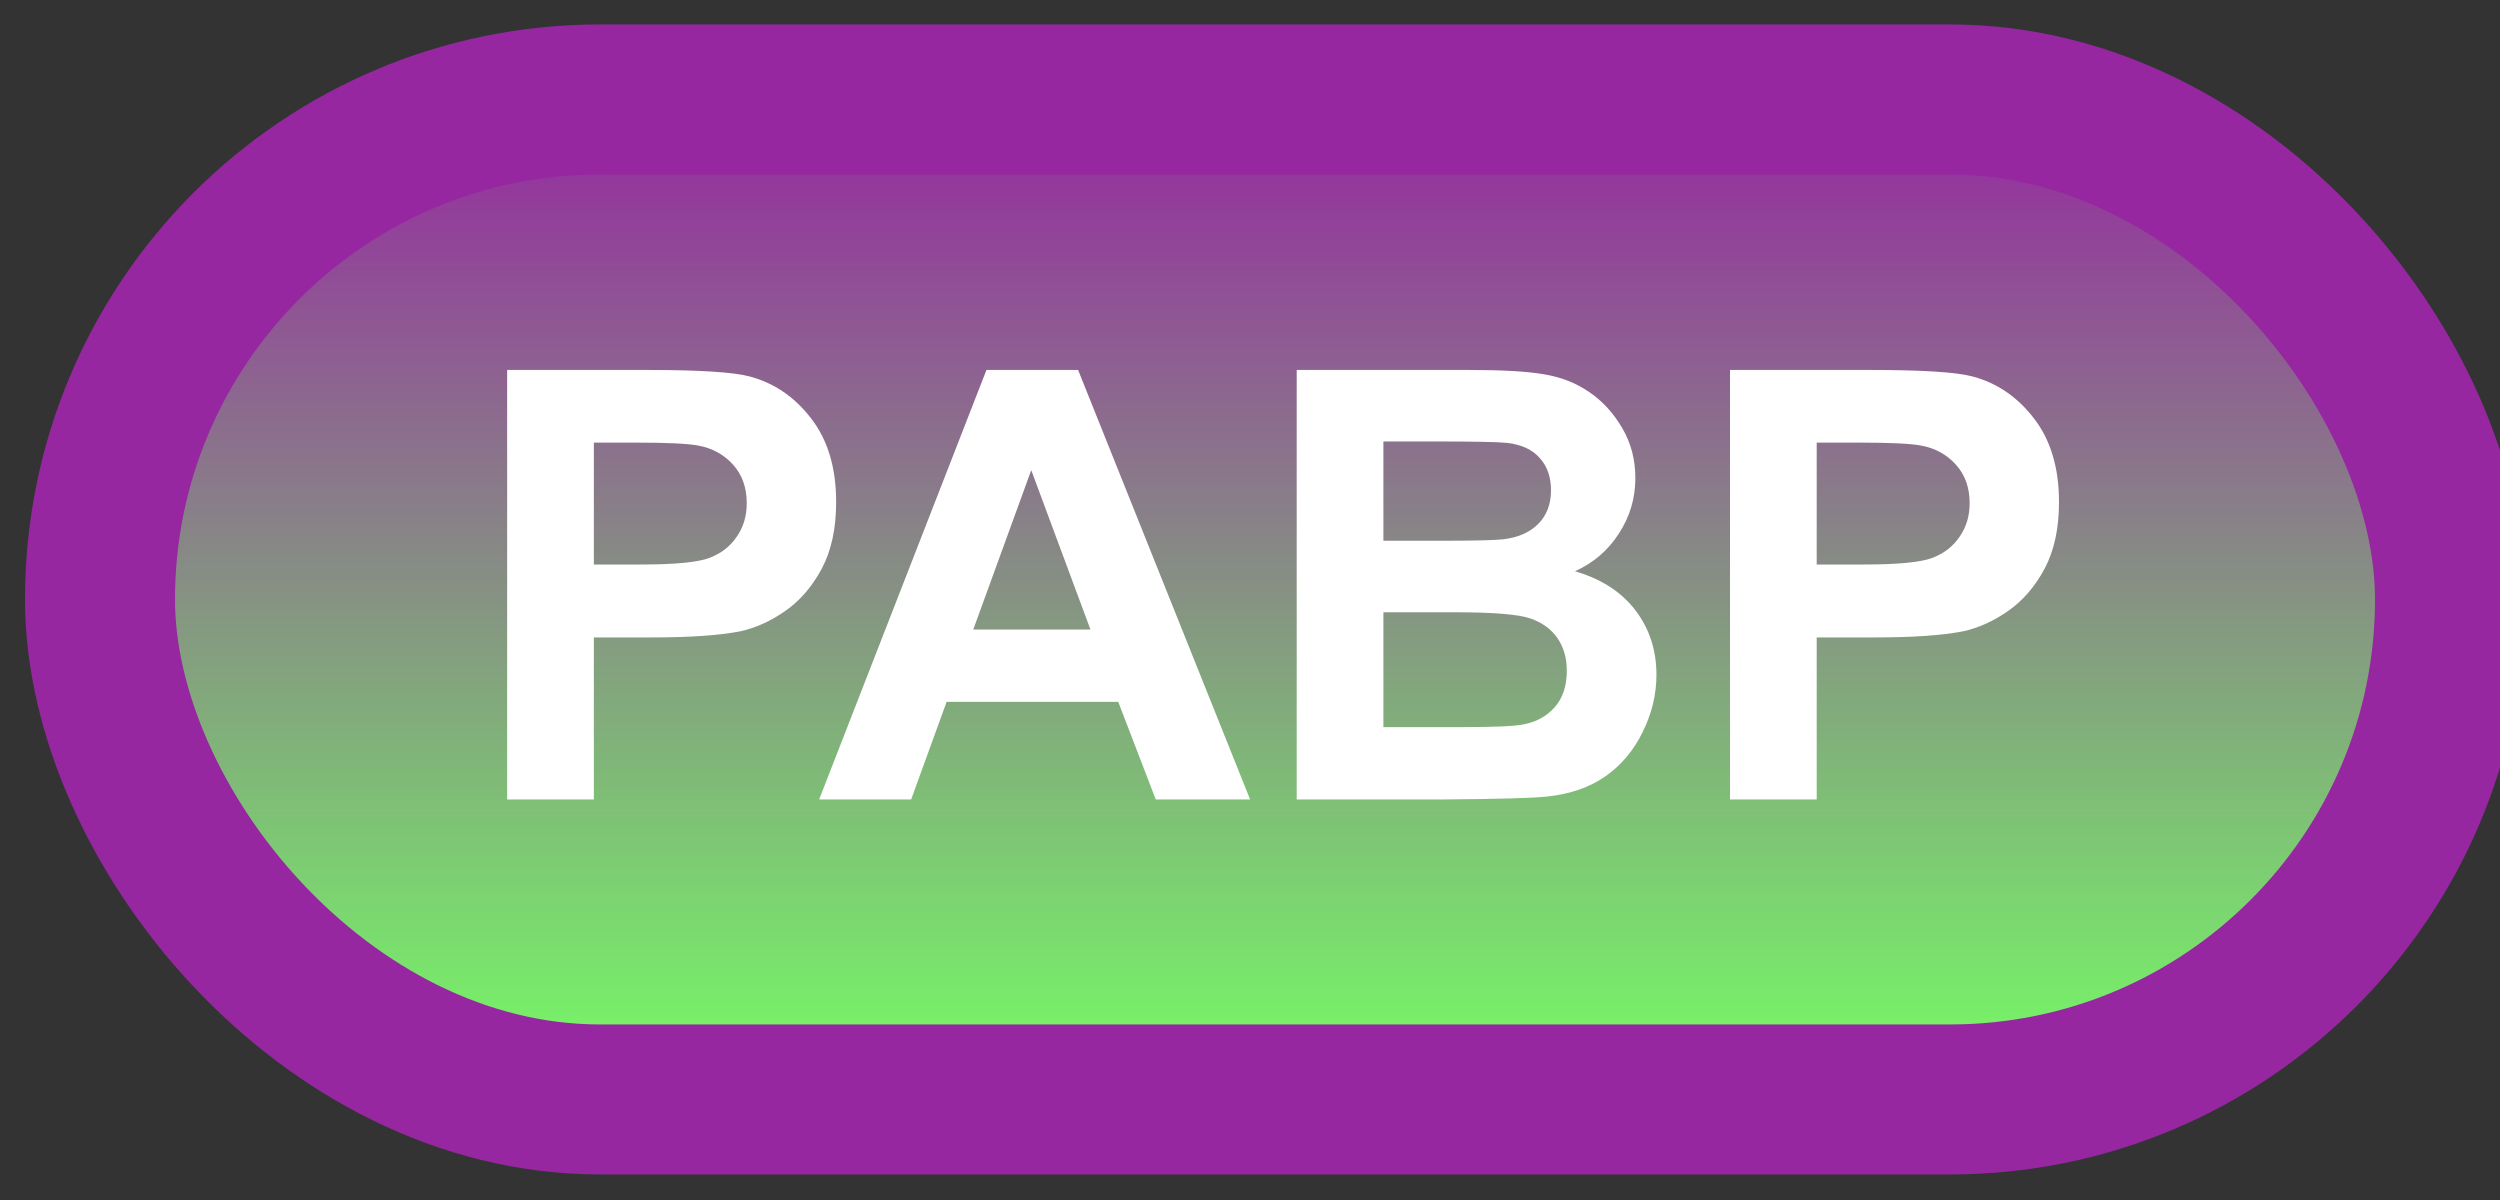 <svg width="50" height="24" viewBox="0 0 50 24" fill="none" xmlns="http://www.w3.org/2000/svg">
<rect x="0" y="0" width="50" height="24" fill="#333333" stroke="none"/>
<rect x="2" y="1.989" width="47" height="20" rx="10" fill="url(#paint0_linear_64_1914)"/>
<rect x="2" y="1.989" width="47" height="20" rx="10" stroke="#9627A1" stroke-width="3" stroke-linejoin="round"/>
<path d="M10.143 15.989V7.399H12.926C13.98 7.399 14.668 7.442 14.988 7.528C15.48 7.657 15.893 7.938 16.225 8.372C16.557 8.802 16.723 9.358 16.723 10.042C16.723 10.569 16.627 11.012 16.436 11.372C16.244 11.731 16 12.014 15.703 12.221C15.41 12.425 15.111 12.559 14.807 12.626C14.393 12.708 13.793 12.749 13.008 12.749H11.877V15.989H10.143ZM11.877 8.852V11.29H12.826C13.51 11.29 13.967 11.245 14.197 11.155C14.428 11.065 14.607 10.925 14.736 10.733C14.869 10.542 14.935 10.319 14.935 10.065C14.935 9.753 14.844 9.495 14.66 9.292C14.477 9.089 14.244 8.962 13.963 8.911C13.756 8.872 13.34 8.852 12.715 8.852H11.877ZM25.002 15.989H23.115L22.365 14.038H18.932L18.223 15.989H16.383L19.729 7.399H21.562L25.002 15.989ZM21.809 12.591L20.625 9.403L19.465 12.591H21.809ZM25.934 7.399H29.367C30.047 7.399 30.553 7.428 30.885 7.487C31.221 7.542 31.52 7.659 31.781 7.839C32.047 8.018 32.268 8.259 32.443 8.559C32.619 8.856 32.707 9.19 32.707 9.561C32.707 9.964 32.598 10.333 32.379 10.669C32.164 11.005 31.871 11.257 31.5 11.425C32.023 11.577 32.426 11.837 32.707 12.204C32.988 12.571 33.129 13.003 33.129 13.499C33.129 13.889 33.037 14.27 32.853 14.641C32.674 15.008 32.426 15.303 32.109 15.526C31.797 15.745 31.41 15.88 30.949 15.93C30.66 15.962 29.963 15.981 28.857 15.989H25.934V7.399ZM27.668 8.829V10.815H28.805C29.48 10.815 29.9 10.805 30.064 10.786C30.361 10.751 30.594 10.649 30.762 10.481C30.934 10.309 31.02 10.085 31.02 9.807C31.02 9.542 30.945 9.327 30.797 9.163C30.652 8.995 30.436 8.893 30.146 8.858C29.975 8.839 29.48 8.829 28.664 8.829H27.668ZM27.668 12.245V14.542H29.273C29.898 14.542 30.295 14.524 30.463 14.489C30.721 14.442 30.93 14.329 31.09 14.149C31.254 13.966 31.336 13.721 31.336 13.417C31.336 13.159 31.273 12.94 31.148 12.761C31.023 12.581 30.842 12.45 30.604 12.368C30.369 12.286 29.857 12.245 29.068 12.245H27.668ZM34.6 15.989V7.399H37.383C38.438 7.399 39.125 7.442 39.445 7.528C39.938 7.657 40.35 7.938 40.682 8.372C41.014 8.802 41.18 9.358 41.18 10.042C41.18 10.569 41.084 11.012 40.893 11.372C40.701 11.731 40.457 12.014 40.16 12.221C39.867 12.425 39.568 12.559 39.264 12.626C38.85 12.708 38.25 12.749 37.465 12.749H36.334V15.989H34.6ZM36.334 8.852V11.29H37.283C37.967 11.29 38.424 11.245 38.654 11.155C38.885 11.065 39.065 10.925 39.193 10.733C39.326 10.542 39.393 10.319 39.393 10.065C39.393 9.753 39.301 9.495 39.117 9.292C38.934 9.089 38.701 8.962 38.42 8.911C38.213 8.872 37.797 8.852 37.172 8.852H36.334Z" fill="white"/>
<defs>
<linearGradient id="paint0_linear_64_1914" x1="25.5" y1="1.989" x2="25.5" y2="21.989" gradientUnits="userSpaceOnUse">
<stop stop-color="#9627A1"/>
<stop offset="1" stop-color="#75FF64"/>
</linearGradient>
</defs>
</svg>
